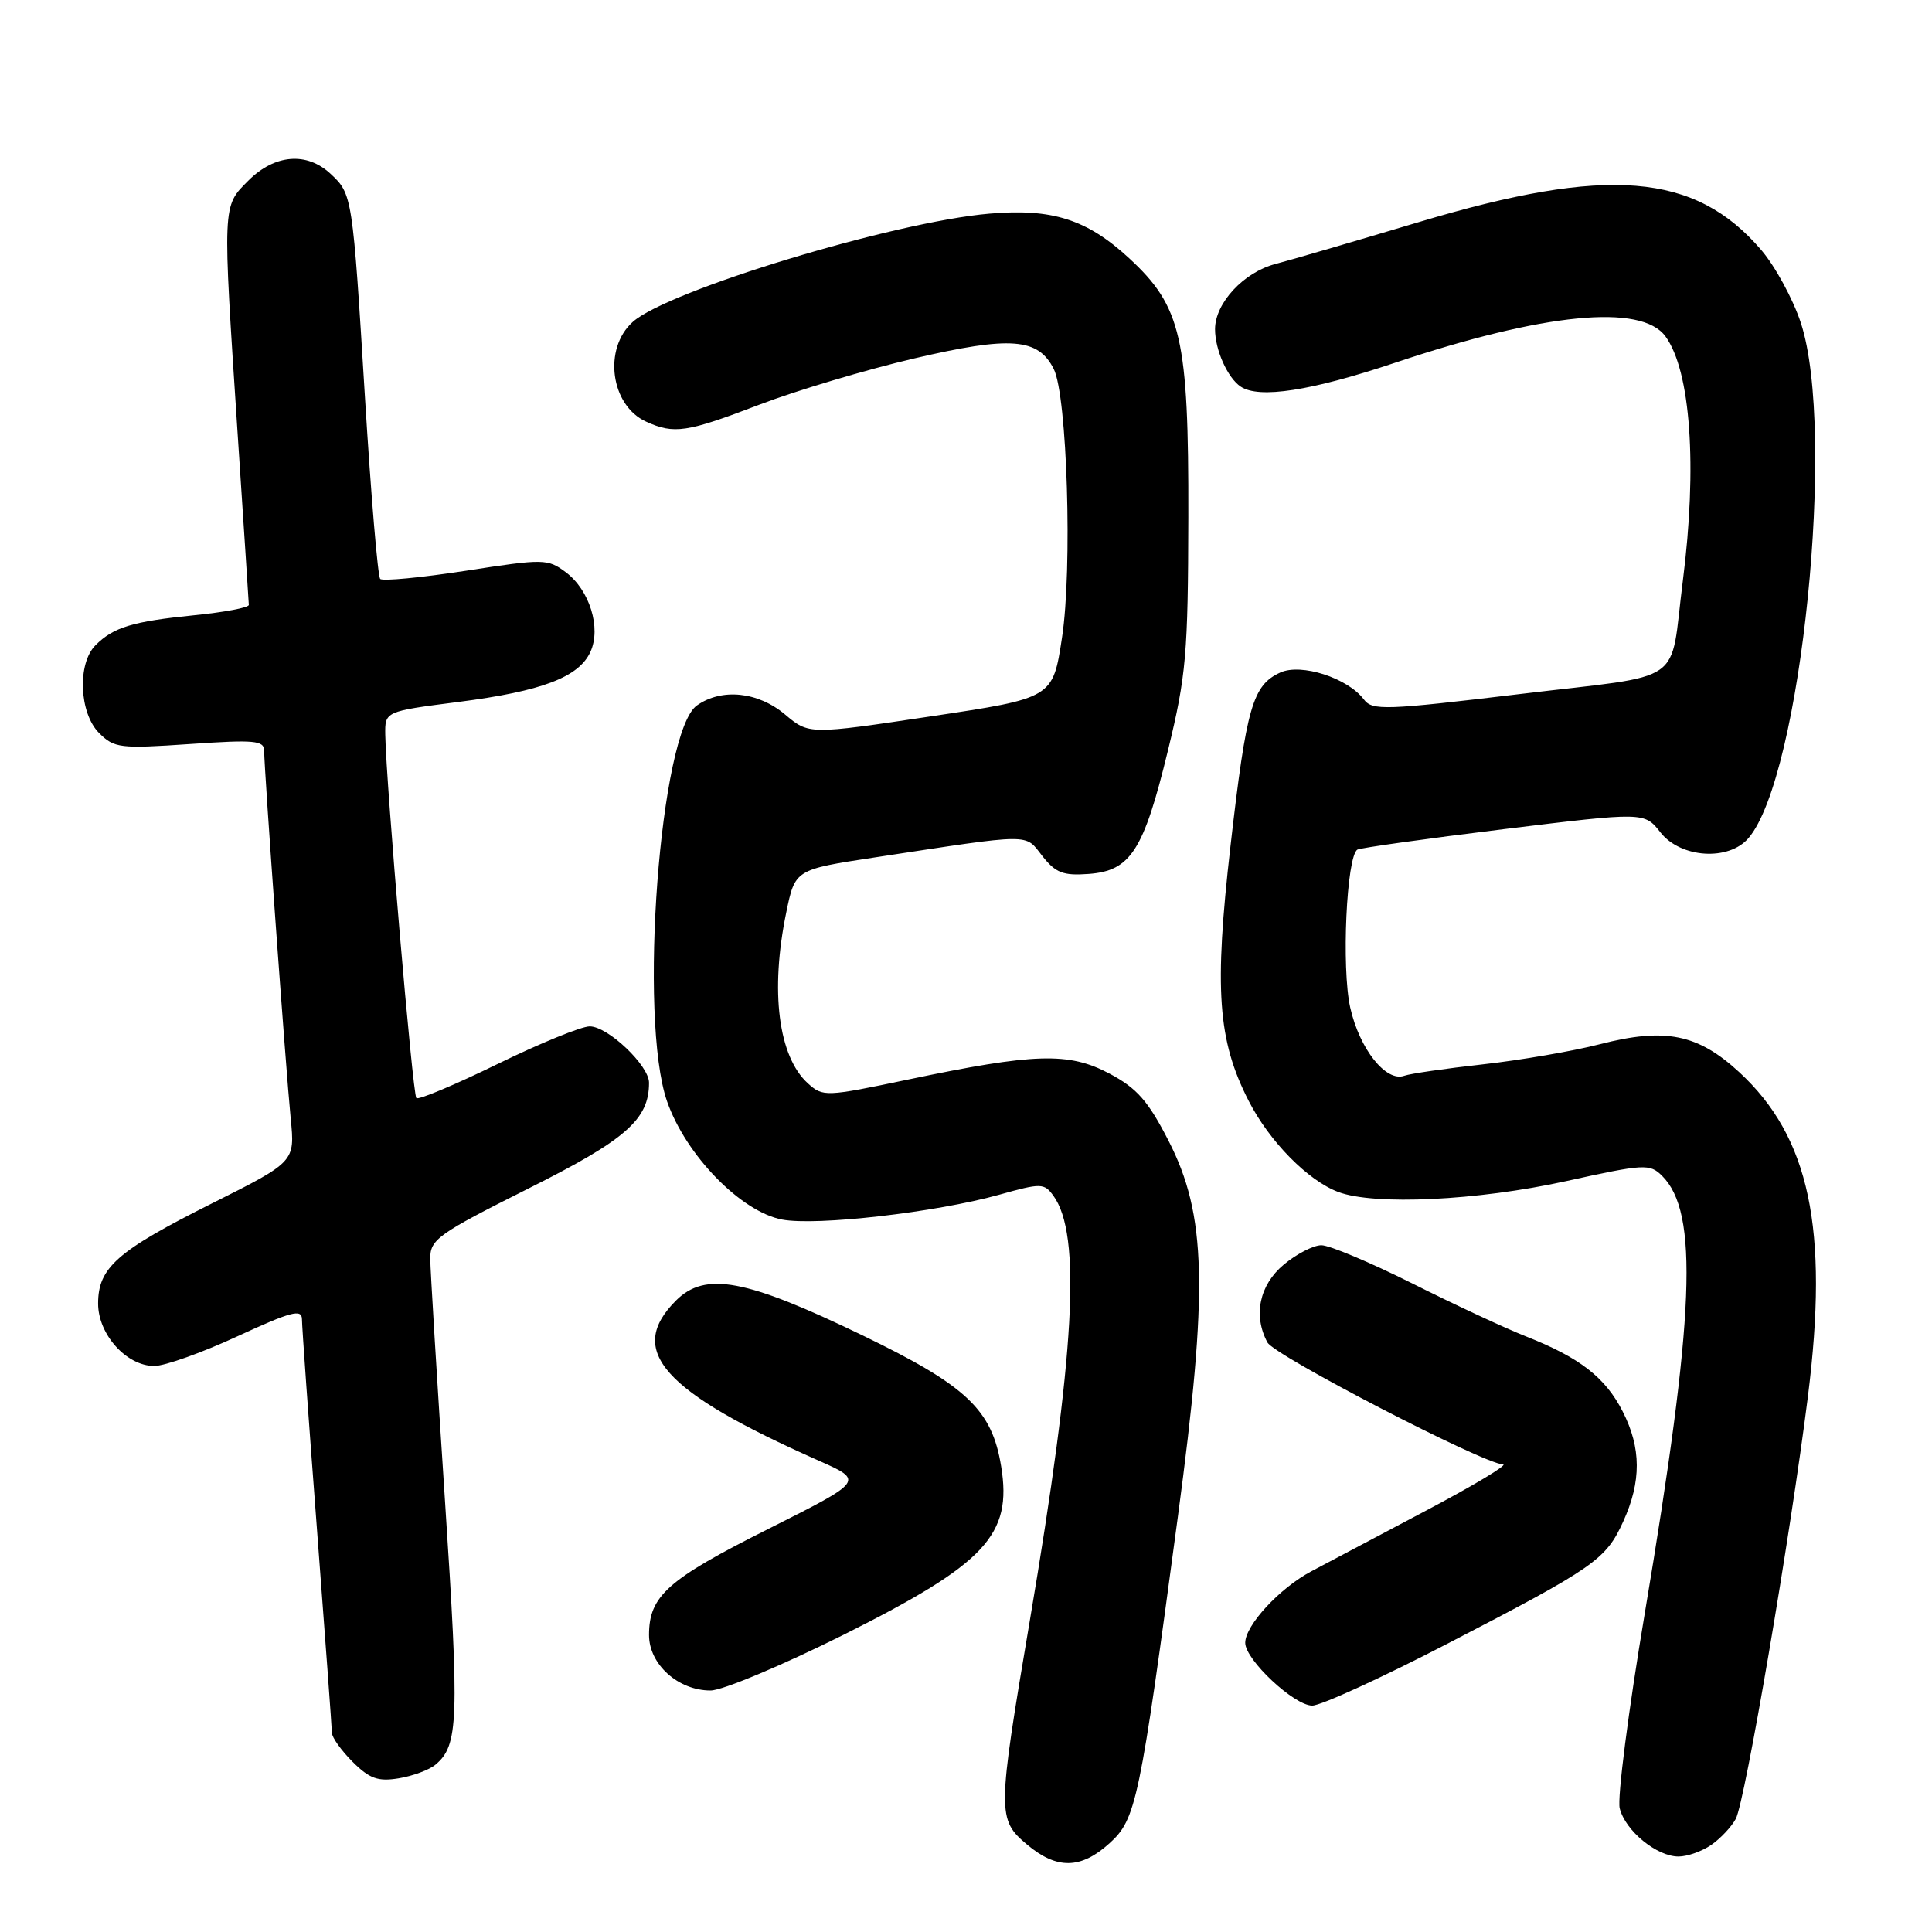 <?xml version="1.0" encoding="UTF-8" standalone="no"?>
<!DOCTYPE svg PUBLIC "-//W3C//DTD SVG 1.1//EN" "http://www.w3.org/Graphics/SVG/1.1/DTD/svg11.dtd" >
<svg xmlns="http://www.w3.org/2000/svg" xmlns:xlink="http://www.w3.org/1999/xlink" version="1.1" viewBox="0 0 256 256">
 <g >
 <path fill="currentColor"
d=" M 147.01 244.25 C 150.54 241.05 151.00 238.88 156.07 201.00 C 160.12 170.78 159.88 160.98 154.83 151.14 C 152.13 145.87 150.65 144.19 147.00 142.25 C 141.60 139.39 137.11 139.53 120.30 143.05 C 109.39 145.34 109.04 145.35 107.05 143.55 C 103.13 140.00 102.03 131.32 104.18 120.92 C 105.35 115.22 105.35 115.22 115.93 113.61 C 137.05 110.40 135.75 110.41 138.11 113.42 C 139.88 115.67 140.88 116.05 144.26 115.80 C 149.82 115.39 151.54 112.70 154.76 99.44 C 157.18 89.51 157.42 86.66 157.46 68.50 C 157.51 44.78 156.55 40.61 149.61 34.21 C 144.03 29.06 139.40 27.59 131.09 28.31 C 118.43 29.40 88.47 38.49 83.84 42.66 C 79.89 46.20 80.90 53.72 85.61 55.87 C 89.32 57.56 90.99 57.31 100.65 53.61 C 105.52 51.75 114.74 48.99 121.15 47.49 C 133.91 44.51 137.56 44.78 139.63 48.90 C 141.41 52.45 142.12 75.37 140.72 84.50 C 139.50 92.50 139.50 92.50 123.35 94.92 C 107.19 97.34 107.19 97.34 104.02 94.67 C 100.43 91.65 95.64 91.16 92.35 93.47 C 87.45 96.90 84.58 134.99 88.39 145.94 C 90.88 153.07 98.17 160.56 103.64 161.60 C 108.19 162.46 124.02 160.65 132.39 158.31 C 137.95 156.75 138.35 156.76 139.57 158.43 C 143.33 163.56 142.45 179.36 136.44 214.83 C 132.14 240.23 132.13 241.09 136.08 244.41 C 140.03 247.73 143.21 247.69 147.01 244.25 Z  M 226.77 244.45 C 227.99 243.60 229.44 242.05 230.00 241.01 C 231.23 238.71 237.23 203.56 239.56 185.03 C 242.35 162.80 239.78 150.66 230.45 142.06 C 224.96 137.00 220.64 136.14 212.00 138.36 C 208.43 139.28 201.45 140.48 196.50 141.03 C 191.55 141.58 186.87 142.26 186.09 142.54 C 183.66 143.43 180.14 138.99 178.91 133.50 C 177.74 128.27 178.42 113.48 179.86 112.58 C 180.25 112.35 188.96 111.13 199.23 109.87 C 217.89 107.59 217.89 107.59 220.02 110.30 C 222.70 113.71 229.06 114.12 231.68 111.06 C 238.67 102.90 243.33 57.11 238.62 42.78 C 237.59 39.64 235.23 35.29 233.37 33.12 C 224.60 22.88 213.02 21.93 188.00 29.43 C 179.47 31.98 170.93 34.48 169.00 34.98 C 164.79 36.08 161.00 40.17 161.00 43.62 C 161.00 46.36 162.66 50.07 164.40 51.23 C 166.84 52.86 173.71 51.80 184.81 48.08 C 204.55 41.47 217.48 40.20 220.68 44.57 C 224.03 49.16 224.92 61.78 222.98 77.00 C 221.18 91.06 223.75 89.27 201.43 91.96 C 183.54 94.11 181.84 94.17 180.72 92.68 C 178.57 89.83 172.42 87.85 169.65 89.11 C 165.98 90.79 165.16 93.64 163.05 112.07 C 160.87 131.11 161.35 137.84 165.45 145.86 C 168.20 151.24 173.29 156.42 177.32 157.94 C 182.09 159.74 195.75 159.09 207.50 156.51 C 217.89 154.22 218.60 154.18 220.23 155.80 C 225.12 160.65 224.58 174.24 217.93 213.84 C 215.77 226.68 214.28 238.28 214.62 239.61 C 215.36 242.59 219.53 246.00 222.41 246.00 C 223.59 246.00 225.55 245.30 226.77 244.45 Z  M 57.69 233.84 C 60.76 231.29 60.88 227.99 58.96 198.82 C 57.90 182.70 57.02 168.27 57.01 166.76 C 57.00 164.24 58.06 163.48 69.97 157.51 C 82.95 151.01 86.00 148.34 86.00 143.47 C 86.00 141.18 80.55 136.00 78.14 136.00 C 77.03 136.00 71.52 138.25 65.90 141.00 C 60.27 143.75 55.44 145.78 55.17 145.50 C 54.68 145.02 51.16 103.81 51.05 97.38 C 51.00 94.26 51.00 94.26 60.75 93.01 C 71.80 91.59 76.71 89.73 78.24 86.36 C 79.68 83.20 78.13 78.19 74.98 75.83 C 72.57 74.03 72.08 74.02 61.72 75.63 C 55.80 76.54 50.70 77.03 50.38 76.71 C 50.06 76.39 49.16 65.64 48.37 52.82 C 46.72 25.91 46.69 25.72 43.80 23.03 C 40.64 20.09 36.41 20.44 32.92 23.92 C 29.44 27.41 29.47 26.76 31.49 57.50 C 32.29 69.60 32.96 79.79 32.97 80.15 C 32.99 80.51 29.74 81.12 25.75 81.52 C 17.57 82.34 15.04 83.11 12.66 85.49 C 10.22 87.92 10.49 94.49 13.13 97.13 C 15.13 99.13 15.91 99.22 25.13 98.59 C 33.73 98.00 35.00 98.11 35.00 99.48 C 35.00 101.90 37.88 141.75 38.52 148.22 C 39.09 153.94 39.09 153.94 28.10 159.45 C 15.51 165.76 13.00 167.97 13.00 172.73 C 13.00 176.82 16.76 181.00 20.44 181.00 C 21.83 181.00 26.80 179.23 31.48 177.06 C 38.59 173.78 40.00 173.41 40.01 174.81 C 40.01 175.74 40.90 188.20 41.99 202.50 C 43.08 216.80 43.97 229.00 43.98 229.61 C 43.99 230.23 45.23 231.96 46.73 233.46 C 48.96 235.68 50.08 236.09 52.82 235.64 C 54.67 235.34 56.86 234.53 57.69 233.84 Z  M 191.73 217.83 C 211.34 207.68 212.79 206.66 215.09 201.60 C 217.50 196.30 217.48 191.86 215.02 187.04 C 212.72 182.52 209.33 179.89 202.22 177.09 C 199.40 175.98 192.59 172.80 187.07 170.03 C 181.55 167.27 176.16 165.00 175.09 165.00 C 174.03 165.00 171.77 166.17 170.08 167.59 C 166.87 170.29 166.03 174.32 167.94 177.88 C 168.87 179.63 196.58 193.97 199.15 194.04 C 199.89 194.05 195.32 196.80 189.00 200.14 C 182.68 203.48 175.81 207.11 173.75 208.21 C 169.54 210.45 165.00 215.37 165.00 217.68 C 165.00 219.93 171.48 226.00 173.88 226.00 C 175.03 226.00 183.06 222.32 191.73 217.83 Z  M 111.87 216.57 C 130.60 207.18 134.14 203.40 132.66 194.31 C 131.44 186.78 128.10 183.63 114.28 176.94 C 98.81 169.46 93.45 168.46 89.57 172.33 C 82.95 178.96 87.78 184.37 108.50 193.55 C 114.50 196.21 114.50 196.21 101.83 202.58 C 88.45 209.29 86.00 211.47 86.00 216.65 C 86.00 220.53 89.85 224.00 94.15 224.00 C 95.73 224.00 103.70 220.65 111.87 216.57 Z "/>
</g>
</svg>